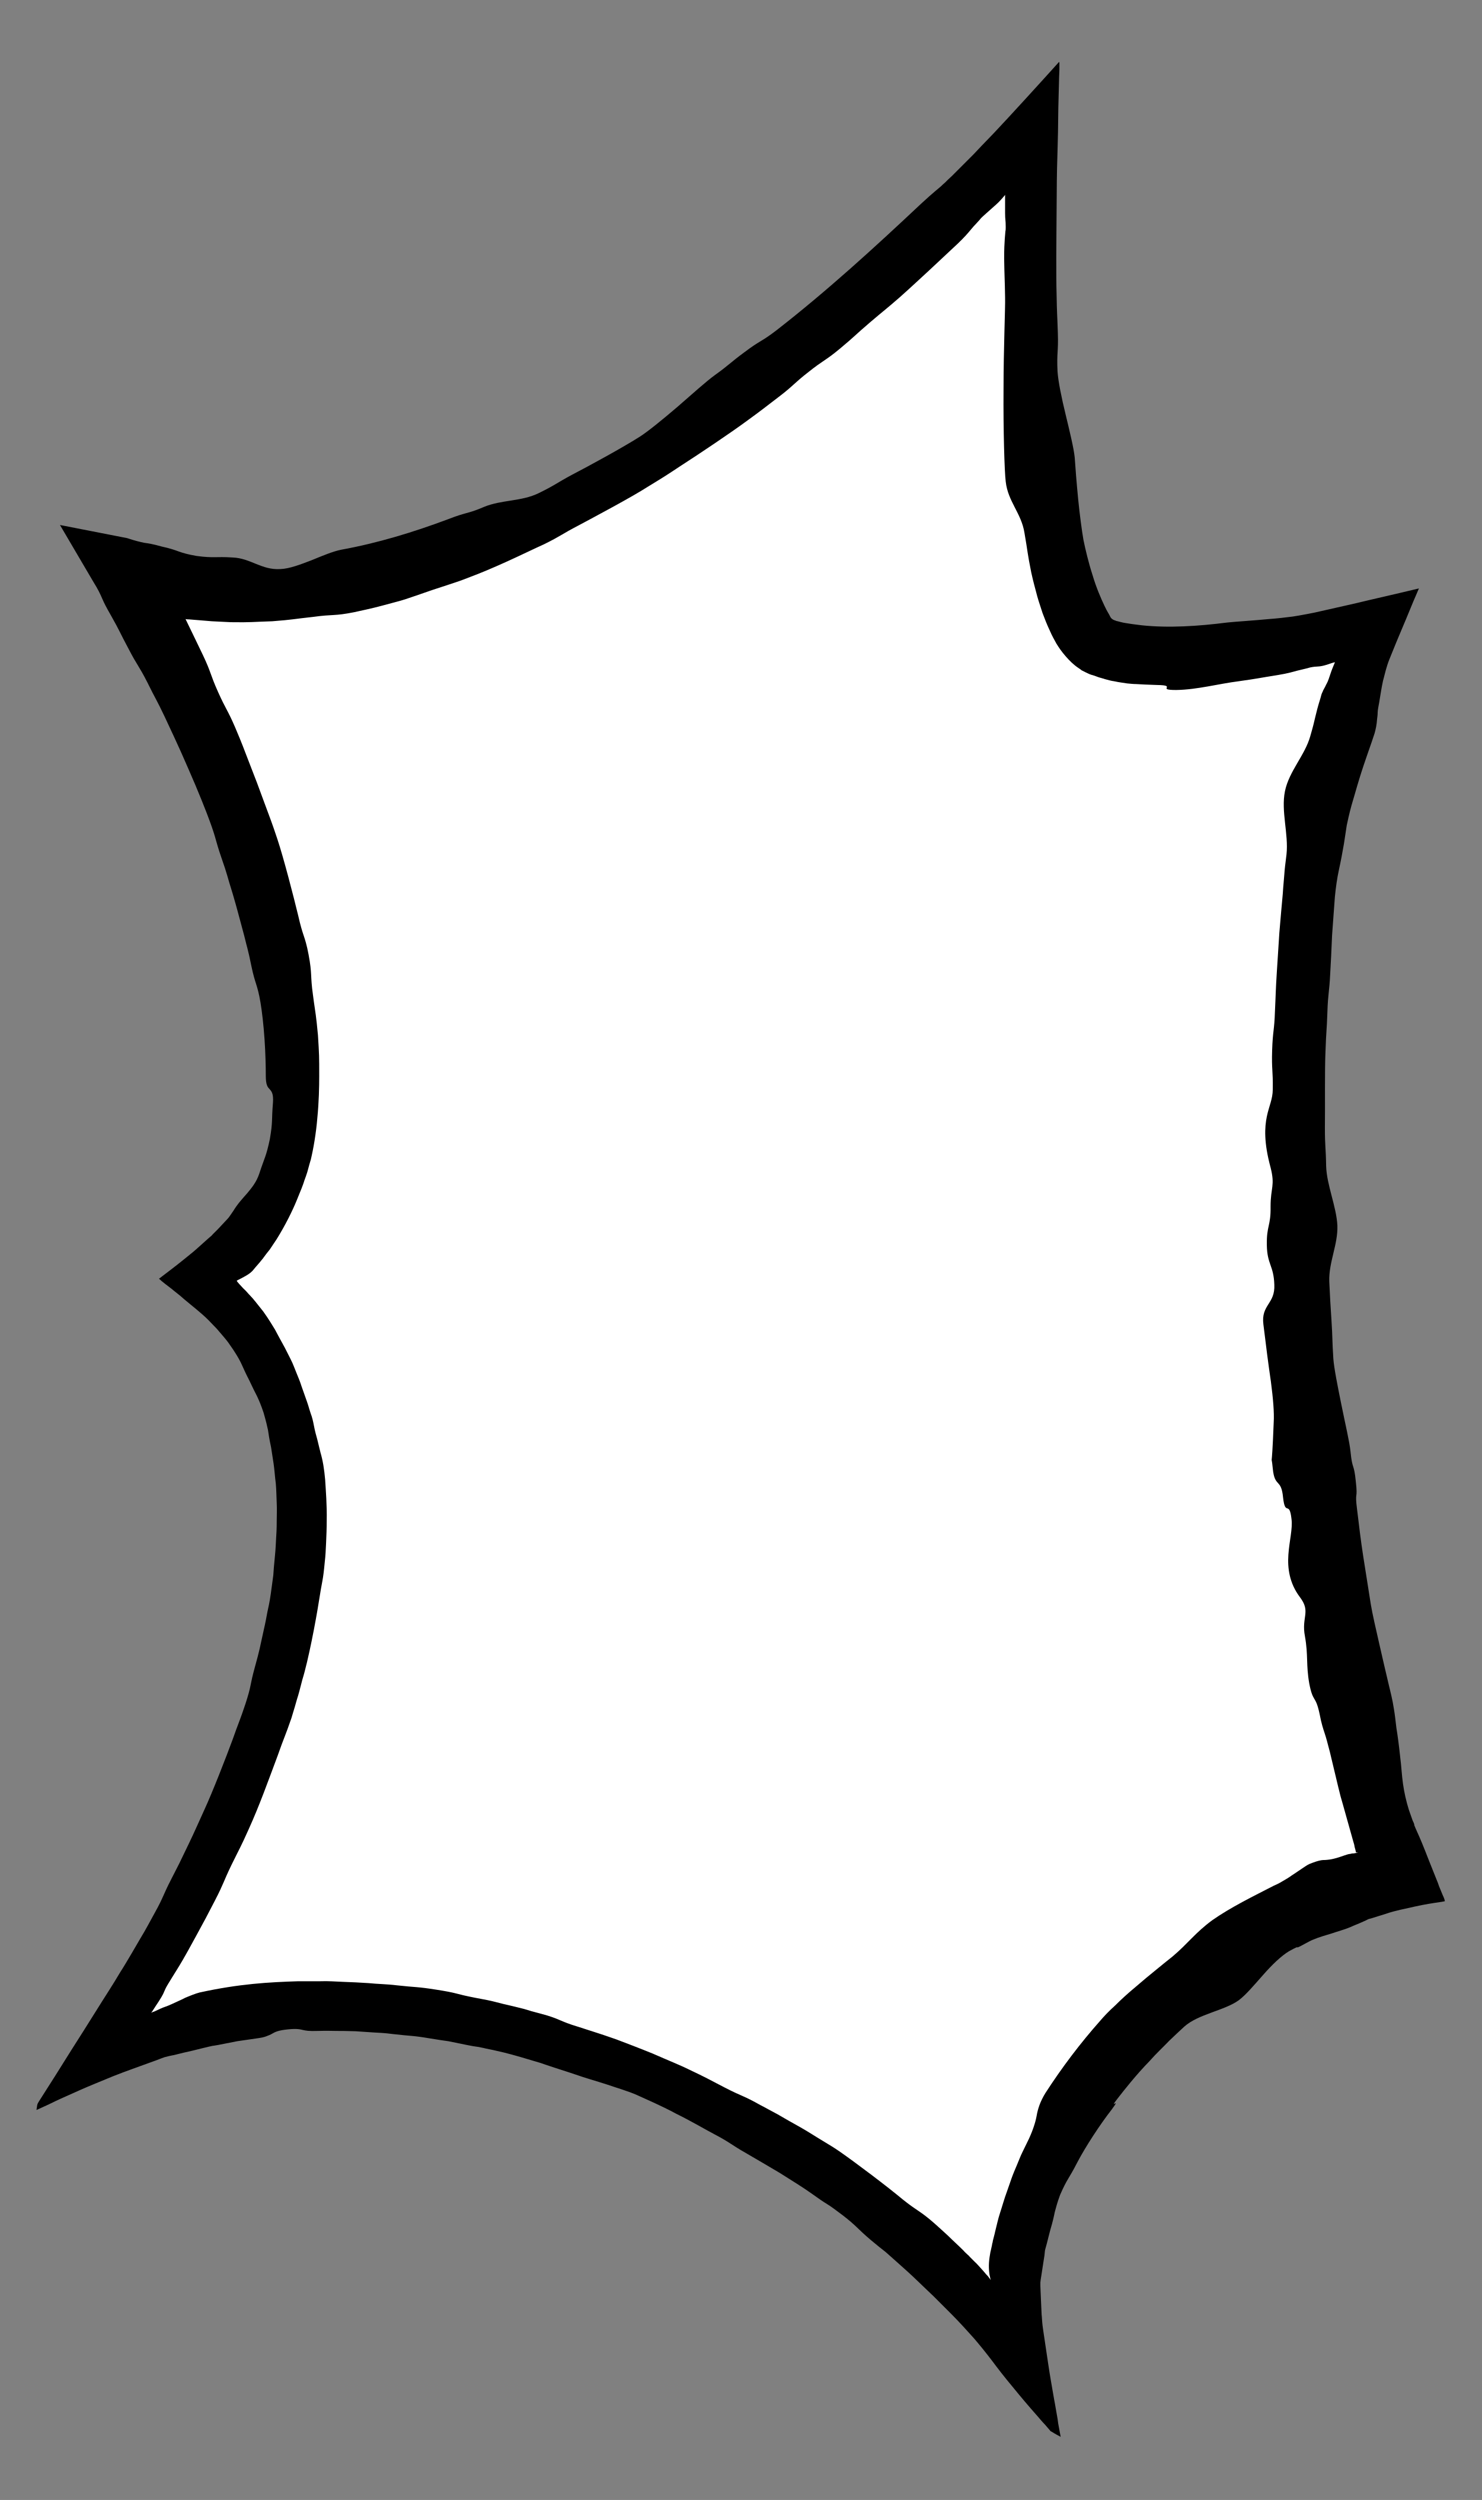 <!--?xml version="1.0" encoding="utf-8"?-->
<!-- Generator: Adobe Illustrator 25.2.3, SVG Export Plug-In . SVG Version: 6.00 Build 0)  -->
<svg version="1.1" id="_x34_" xmlns="http://www.w3.org/2000/svg" xmlns:xlink="http://www.w3.org/1999/xlink" x="0px" y="0px" viewBox="0 0 474.5 800" style="enable-background:new 0 0 474.5 800;" xml:space="preserve">
<rect x="0" y="0" width="474.5" height="800" fill="#808080" stroke="none"/>
<style type="text/css">
	.stblack{fill:#000000;}
	.st0{fill:#FFFFFF;}
</style>
<g>
	<path class="st0" d="M37.9,181.3C166.5,225.9,331.7,39.7,331.7,39.7s-5.2,157.4,21,167.9c26.2,10.5,89.2-7.9,89.2-7.9
		s-17.3,39.5-21,78.7c-10.5,110.2,0,254.4,28.9,322.6c-49.8,5.2-139,78.7-123.3,152.1c-70.8-89.2-207.2-139-296.4-94.4
		c86.6-133.8,78.7-215.1,34.1-249.2C142.9,354.4,37.9,181.3,37.9,181.3z"></path>
	<path class="stblack" d="M462.7,608.7L462.7,608.7C462.7,608.7,462.7,608.7,462.7,608.7L462.7,608.7z"></path>
	<path class="stblack" d="M461.9,606.4c-0.3-0.7-0.5-1.2-0.7-1.7c-0.4-0.9-0.6-1.5-0.8-2.1c-0.5-1.2-1-2.5-2.8-7c-1.9-4.9-2.9-7.3-4-9.7l-0.4-0.9
		l-0.2-0.5l-0.1-0.2l-0.1-0.4l0-0.1c-0.1-0.4-0.3-0.8-0.5-1.2c-0.3-0.9-0.7-2-1.2-3.4c-0.9-2.9-1.5-5.6-1.9-8.4
		c-0.4-2.8-0.5-5.6-0.9-8.6c-0.4-3.8-0.8-6.8-1.2-9.2c-0.3-2.5-0.5-4.4-0.8-6.1c-0.5-3.3-1.1-5.4-1.8-8.4c-0.7-2.9-1.8-7.7-2.9-12.5
		c-1.1-4.8-2.2-9.6-2.7-12.6l-2.4-15.2c-0.8-5.1-1.4-10.2-2-15.2c-0.8-6.1,0.3-2.8-0.4-8.9c-0.6-6.1-1.1-3.5-1.7-9.6
		c-0.3-3.1-1.7-8.9-2.9-14.9c-1.2-5.9-2.4-11.9-2.6-14.9c-0.4-6.1-0.2-6.2-0.6-12.3c-0.4-6.1-0.4-6.2-0.7-12.3
		c-0.2-6.2,2.8-11.8,2.6-17.9c-0.3-6.1-3.4-12.9-3.6-19c-0.1-6.2-0.4-6.2-0.4-12.3c0.1-6.2-0.1-18.5,0.2-24.7
		c0.2-6.2,0.4-6.2,0.6-12.3c0.2-6.2,0.6-6.1,0.9-12.3c0.2-3.1,0.4-7.7,0.6-12.3c0.3-4.6,0.7-9.2,0.9-12.3c0.3-3.1,0.7-5.9,1.3-8.7
		c0.6-2.7,1.1-5.4,1.6-8.3c0.9-5.9,0,0,0.9-5.9c0.3-1.5,0.8-3.7,1.5-6.3c0.8-2.6,1.6-5.6,2.5-8.5c1.8-5.9,4-11.7,4.9-14.6
		c0.4-1.4,0.7-2.9,0.8-4.5c0.1-0.8,0.2-1.5,0.2-2.3c0-0.6,0.3-2.1,0.5-3.2c0.4-2.4,0.7-4.5,1.2-6.8c0.6-2.3,1.1-4.5,2-6.8
		c3.7-9.2,3.9-9.3,7.7-18.6c0.5-1.2,1.1-2.5,1.8-4.2c-4.5,1.1-10.2,2.4-15.8,3.7c-5.7,1.4-11.4,2.6-15.7,3.6
		c-1.2,0.3-2.7,0.6-4.3,0.9c-1.6,0.3-3.8,0.7-4.6,0.8c-2.3,0.3-4.9,0.6-7.6,0.8c-5.2,0.5-10.4,0.8-13.3,1.1
		c-9.4,1.2-18.9,1.8-27.4,0.9c-2.6-0.3-3.9-0.5-5.1-0.7c-0.6-0.1-1.2-0.2-1.9-0.4c-0.3-0.1-0.8-0.2-1.2-0.3
		c-0.2-0.1-0.5-0.2-0.8-0.3c-0.8-0.4-1-0.8-1.2-1.2c-0.1-0.2-0.3-0.6-0.6-1.1c-0.3-0.5-0.7-1.2-1.2-2.3c-1-2.1-2.6-5.7-3.8-9.8
		c-1.3-4-2.3-8.3-2.9-11.2c-0.5-2.9-1.2-8-1.7-13.1c-0.5-5.1-0.9-10.3-1.1-13.3c-0.3-3-1.6-8.3-2.9-13.7c-1.3-5.3-2.4-10.7-2.6-13.8
		c-0.3-6.1,0.3-6.2,0.1-12.3c-0.2-6.2-0.3-6.2-0.4-12.3c-0.1-3.1-0.1-7.7-0.1-12.3c0-5.5,0.1-11,0.1-14.6c0.1-9.6,0-9.6,0.3-19.3
		c0.3-9.9,0.1-9.6,0.4-19.4c0-1.2,0.1-2.5,0.1-4c0-0.8,0.1-1.6,0.1-2.5c0-0.4,0-0.9,0-1.4c0-0.2,0-0.5,0-0.7l-0.1-0.3
		c-6.3,7-15.7,17.3-20.8,22.7c-3.4,3.5-5.1,5.3-6.7,7c-1.7,1.7-3.4,3.4-6.8,6.8c-0.9,0.8-1.6,1.5-2.3,2.2c-0.5,0.4-0.9,0.8-1.2,1.1
		c-0.7,0.6-1.3,1.1-1.9,1.6c-1.2,1-2.3,2-4.6,4.1c-14.9,14-30,27.8-46.2,40.4c-4.8,3.7-5.2,3.2-10.1,6.9c-4.9,3.6-4.7,3.9-9.7,7.5
		c-2.5,1.8-7.2,6-11.9,10.1c-4.8,4.1-9.7,8.1-12.3,9.7c-5.2,3.3-16,9.2-21.4,12c-5.4,2.9-5.2,3.2-10.7,5.9
		c-5.5,2.7-11.9,2.1-17.5,4.4c-2.8,1.2-4.2,1.6-5.7,2c-1.4,0.4-2.9,0.8-5.7,1.9c-11.2,4.2-22.7,7.7-34.3,9.8c-1.5,0.3-3,0.8-4.6,1.4
		c-1.6,0.6-3.3,1.3-5,2c-3.4,1.3-7,2.7-9.9,2.8c-6,0.4-9.6-3.5-15.3-3.7c-2.9-0.2-4.3-0.1-5.8-0.1c-1.4,0-2.9,0-5.8-0.4
		c-2.8-0.5-4.2-0.9-5.6-1.4c-1.4-0.5-2.7-1-5.5-1.6c-2.8-0.8-4.2-1-5.6-1.2c-1.4-0.3-2.8-0.6-5.5-1.5L19.2,168l10.7,18.2
		c1.5,2.4,2.2,3.9,2.8,5.3c0.6,1.4,1.3,2.8,2.8,5.4c3,5.3,2.8,5.4,5.7,10.8c2.8,5.4,3.2,5.2,6,10.7c2.7,5.5,2.9,5.4,5.5,10.9
		c1.3,2.8,4.6,9.7,7.6,16.7c3.1,7,5.9,14.1,6.9,16.9c2.1,5.7,1.7,5.8,3.7,11.6c2,5.7,1.8,5.8,3.6,11.5c1.7,5.8,1.6,5.8,3.2,11.6
		c0.8,2.9,1.1,4.4,1.5,5.8c0.4,1.5,0.7,2.9,1.3,5.8c1.2,5.8,1.9,5.7,2.9,11.6c0.5,2.9,1,7.4,1.3,11.8c0.3,4.4,0.4,8.8,0.4,11.7
		c0,2.9,0.6,3.6,1.2,4.2c0.6,0.7,1.3,1.4,1.1,4.3c-0.5,5.9,0,5.9-1,11.7c-1.2,5.7-1.6,5.6-3.4,11.1c-0.9,2.7-2.4,4.5-3.9,6.3
		c-1.5,1.7-3,3.3-4.4,5.6c-0.8,1.1-1.3,2-1.9,2.6c-0.6,0.6-1,1.1-1.5,1.6c-0.5,0.5-0.9,1-1.5,1.6c-0.3,0.3-0.6,0.6-1,1
		c-0.2,0.2-0.4,0.4-0.6,0.6c-0.2,0.2-0.5,0.6-0.8,0.8c-0.2,0.2-0.5,0.4-0.7,0.6l-3.8,3.4c-1.2,1.1-2.7,2.2-4,3.3
		c-2.7,2.2-5.4,4.2-8,6.2c1.2,1.1,2.7,2.2,4,3.2c1.3,1.1,2.7,2.1,4,3.3c2.6,2.2,5.5,4.4,7.8,6.7l2.7,2.8c0.6,0.7,1.2,1.4,1.8,2.1
		c0.6,0.7,1.2,1.4,1.8,2.2l1.6,2.3c3.1,4.7,2.6,4.9,5.2,9.9c1.2,2.5,1.8,3.8,2.5,5.1c0.6,1.3,1.2,2.6,2.1,5.3
		c0.8,2.8,1.1,4.1,1.4,5.5c0.2,1.4,0.4,2.8,1,5.6c0.2,1.4,0.5,3.2,0.8,5.2c0.3,2,0.4,4.1,0.7,6.3c0.2,2.2,0.2,4.4,0.3,6.4
		c0.1,2,0,3.8,0,5.3c0,2.9-0.1,4.4-0.2,5.9c-0.1,1.5-0.1,2.9-0.4,5.9c-0.3,2.9-0.4,4.4-0.5,5.9c-0.2,1.5-0.4,3-0.8,5.9
		c-0.4,2.9-0.8,4.4-1.1,5.9c-0.3,1.5-0.5,2.9-1.2,5.9c-1.3,5.9-1.2,5.9-2.8,11.7c-0.8,2.9-1.1,4.4-1.4,5.9c-0.3,1.5-0.7,3-1.6,5.8
		c-1.9,5.7-2.1,5.7-4.1,11.4c-2.1,5.7-6.5,17-9.1,22.6c-1.3,2.8-3.1,7-5.1,11.1c-1,2.1-2,4.1-2.9,6c-1,1.9-1.8,3.6-2.5,4.9
		c-2.8,5.4-2.4,5.6-5.4,11c-1.5,2.7-2.9,5.4-4.5,8l-2.8,4.8c-1.2,2-2.4,4.1-3.7,6.1c-2.4,4.1-5.2,8.3-7.8,12.5
		c-2.6,4.2-5.3,8.4-7.9,12.5c-5.1,8.1-5.1,8.2-10.3,16.3c-0.1,0.2-0.2,0.3-0.3,0.5l-0.2,0.4l-0.1,0.4c0,0.2-0.1,0.5-0.1,0.7
		c-0.1,0.4-0.1,0.7-0.1,0.8c2.4-1.1,4.2-1.9,6.2-2.9c1-0.5,2-0.9,3.3-1.5c1.3-0.6,2.9-1.3,4.7-2.1c2.7-1.2,6.2-2.6,10.3-4.3
		c4-1.6,8.4-3.1,13-4.8c1.2-0.4,2.3-0.9,3.5-1.3c1.1-0.3,2-0.5,3.1-0.7c2-0.5,4-1,5.9-1.4c1.9-0.5,3.7-0.9,5.3-1.3
		c0.5-0.1,0.6-0.1,0.9-0.2c0.2,0,0.5-0.1,0.7-0.1c0.4-0.1,0.8-0.1,1.2-0.2l6.1-1.2c2.1-0.3,4.1-0.6,6.2-0.9c1.5-0.2,2.5-0.4,3.2-0.7
		c0.8-0.3,1.3-0.5,1.8-0.8c1-0.6,2.1-1.1,5.1-1.4c3-0.3,3.9,0,4.8,0.2c0.9,0.2,1.8,0.4,4.8,0.3c3-0.1,4.5,0,6,0c1.5,0,3,0,6,0.1
		c3,0.2,4.5,0.3,6,0.4c1.5,0.1,3,0.1,6,0.5c6,0.7,6,0.4,11.9,1.4c3,0.5,4.5,0.7,5.9,0.9c1.5,0.3,3,0.6,5.9,1.2
		c1.5,0.3,2.6,0.5,3.5,0.6c0.9,0.2,1.7,0.3,2.4,0.5c1.5,0.3,3,0.6,5.9,1.3c2.9,0.7,7.3,2,11.6,3.3c4.3,1.5,8.6,2.8,11.5,3.8
		c2.8,1,6.4,2,9.8,3.1c3.5,1.2,7,2.2,9.7,3.4c2.8,1.3,7.8,3.4,12.6,6c4.9,2.4,9.6,5.2,12.3,6.6c5.3,2.8,5.1,3.2,10.4,6.2
		c2.6,1.5,6.5,3.8,10.4,6.1c3.8,2.4,7.7,4.8,10.2,6.6c2.5,1.8,3.7,2.6,5,3.4c1.3,0.8,2.5,1.7,4.9,3.5c4.8,3.7,4.5,4.1,9.1,8
		c2.3,1.9,3.5,2.9,4.7,3.8c1.1,1,2.3,2,4.5,4c4.5,4,4.5,4.1,8.8,8.2c0.8,0.8,1.5,1.4,2.1,2c0.7,0.7,1.3,1.3,1.9,1.9
		c1.1,1.1,2,2,2.9,2.9c1.8,1.8,3.5,3.5,6.9,7.3c1.7,1.8,3,3.5,4.1,4.8c1.1,1.4,2,2.5,2.9,3.7c1.8,2.4,3.6,4.8,7.2,9.1
		c1.7,2.1,4.3,5.2,7.4,8.7c0.8,0.9,1.5,1.8,2.4,2.7c0.4,0.5,0.8,0.9,1.2,1.4c0.2,0.2,0.4,0.5,0.6,0.7l0.4,0.2
		c0.9,0.6,1.9,1.1,2.8,1.6l-0.5-2.7c-0.2-1-0.4-2.1-0.5-3.1c-0.4-2.1-0.7-4.2-1.1-6.2c-0.7-4-1.4-8-1.9-11.4c-0.5-3.4-1-6.6-1.4-9.4
		c-0.2-1.4-0.4-2.6-0.5-3.8c-0.1-0.9-0.1-1.8-0.2-2.5c-0.1-2.9-0.3-5.9-0.4-9.1c0-0.4,0-0.8,0-1.2l0.1-0.9c0.1-0.6,0.2-1.3,0.3-1.9
		c0.2-1.3,0.4-2.6,0.6-3.9l0.3-1.9l0.1-1c0-0.3,0.1-0.7,0.1-0.8c0.2-0.8,0.4-1.5,0.6-2.2c0.4-1.5,0.7-2.9,1.1-4.3
		c0.8-2.7,1.1-4.1,1.4-5.6c0.4-1.4,0.7-2.8,1.7-5.5c2.3-5.3,2.8-5.1,5.4-10.2c2.7-5.2,7.5-12.5,11.1-17.1c3.5-4.7-1.5,0.8,2.1-3.8
		c1.8-2.3,5.7-7.3,10.1-11.8c2.1-2.4,4.4-4.5,6.3-6.5c2-1.9,3.7-3.5,4.8-4.5c4.5-4,12.8-5.1,17.4-8.4c1.2-0.9,2.4-2.1,3.7-3.5
		c1.2-1.3,2.6-2.9,4.1-4.6c2.8-3.2,5.8-6.1,8.3-7.6c5.1-2.8,0.2,0.3,5.3-2.5c0.8-0.4,1.6-0.9,2.4-1.2c1.9-0.8,4-1.4,6-2
		c2-0.7,4-1.2,5.9-2c1.3-0.6,2.7-1.1,4.2-1.8c0.4-0.2,0.7-0.3,1.1-0.5c0.2-0.1,0.3-0.2,0.6-0.3l1.1-0.3c1.5-0.5,3-0.9,4.5-1.4
		c2.8-1,6.2-1.6,9.2-2.3c3.1-0.7,5.8-1.1,8.5-1.5c0.4-0.1,0.8-0.1,1-0.2l0.1,0v0C462.6,608,462.2,607,461.9,606.4z M434.8,592.9
		l-0.9,0.1c-0.3,0.1-0.5,0.1-0.7,0.1c-0.2,0-0.4,0-0.6,0.1c-0.2,0-0.4,0.1-0.7,0.1c-0.1,0-0.3,0.1-0.4,0.1c-0.6,0.2-1.3,0.4-2.1,0.7
		c-3.3,1.1-4.2,1-5.1,1.1c-0.9,0-1.9,0-5.1,1.3c-0.7,0.3-1.8,1.1-3.3,2.1c-0.7,0.5-1.5,1-2.4,1.6c-0.8,0.6-1.8,1.2-2.7,1.7
		c-1.6,1-2.7,1.4-2.9,1.5c-6.8,3.5-13.8,6.9-19.8,11.1c-2.7,2-4.6,3.8-6.5,5.7c-1.9,1.9-3.7,3.8-6.2,5.9c-1.3,1-3.1,2.5-5.2,4.2
		c-2.1,1.7-4.4,3.6-6.7,5.6c-2.3,1.9-4.6,4-6.5,5.9c-2,1.8-3.6,3.5-4.7,4.8c-6.4,7.2-12.3,15-17.6,23.2c-1.7,2.8-2.4,5-2.8,7.3
		c-0.2,1.1-0.5,2.2-0.9,3.4c-0.4,1.2-0.9,2.5-1.6,4l-2,4.1c-0.7,1.4-1.2,2.8-1.8,4.2c-0.6,1.4-1.2,2.8-1.7,4.2l-1.5,4.3
		c-0.9,2.4-1.5,4.7-2.2,6.8c-0.7,2.1-1.1,4.2-1.6,6.1c-0.2,1-0.5,1.9-0.7,2.8l-0.1,0.6l-0.1,0.3l-0.1,0.6c-0.2,0.8-0.3,1.5-0.5,2.2
		c-0.4,2.3-0.7,4.2-0.3,7.1c0.1,0.4,0.2,0.9,0.3,1.4c0,0.1,0.1,0.3,0.1,0.4l0,0l-0.1-0.1l-0.1-0.2c-0.2-0.2-0.4-0.5-0.6-0.8
		c-0.5-0.5-1-1.1-1.5-1.7c-1.1-1.2-2.1-2.4-2.9-3.1c-0.4-0.4-0.9-0.9-1.4-1.4c-0.3-0.3-0.5-0.6-0.8-0.8c-0.4-0.4-0.9-0.8-1.3-1.3
		c-1.7-1.7-3.5-3.3-5-4.8c-1.6-1.5-3.1-2.8-4.3-3.9c-4.8-4.2-5.2-3.7-10.2-7.7c-4.9-4.1-15.1-11.8-20.3-15.4
		c-1.3-0.9-3.2-2.1-5.4-3.4c-2.2-1.3-4.6-2.9-7.1-4.3c-2.5-1.4-5-2.8-7.2-4.1c-2.3-1.2-4.2-2.3-5.6-3c-5.5-3.1-5.8-2.7-11.4-5.6
		c-5.6-2.9-5.6-3-11.3-5.7c-2.8-1.4-7.3-3.2-11.6-5.1c-4.4-1.8-8.9-3.5-11.8-4.6c-6-2.1-6-2-12.1-4c-6.1-1.8-5.9-2.6-12-4.2
		c-6.2-1.6-2.3-0.8-8.5-2.3c-3.1-0.7-4.7-1.1-6.2-1.5c-1.5-0.4-3.1-0.7-6.3-1.3c-3.1-0.6-4.7-1-6.2-1.4c-1.6-0.4-3.1-0.7-6.3-1.2
		c-6.3-1-6.4-0.7-12.7-1.4c-3.2-0.4-6.2-0.4-9-0.7c-2.8-0.2-5.5-0.3-8-0.4c-2.6-0.1-5-0.3-7.4-0.2c-2.4,0-4.7,0-7.1,0
		c-9.4,0.3-18.8,0.8-31.6,3.6c-0.7,0.2-1.4,0.4-2.4,0.8c-0.5,0.2-1,0.4-1.5,0.6c-0.5,0.2-1,0.4-1.5,0.7c-2,0.9-4.4,2.1-5.7,2.5
		c-0.9,0.3-1.9,0.8-3.2,1.4c-0.2,0.1-0.5,0.2-0.8,0.3l-0.4,0.2l0.3-0.4c0.4-0.6,0.7-1.1,1.1-1.7c0.7-1,1.3-2,1.8-2.8
		c1.3-2.2,0.8-2,2.2-4.3c0.7-1.2,1.8-2.9,2.9-4.7c2.5-4,4.7-8.2,6.2-10.9c3-5.5,3-5.5,5.9-11.1c2.9-5.6,2.6-5.8,5.3-11.4
		c2.8-5.7,2.9-5.6,5.5-11.4c3.5-7.7,6.3-15.6,9.3-23.6c2.1-6,2.3-5.9,4.4-12c0.9-3,1.4-4.6,1.8-6.1c0.5-1.5,0.9-3.1,1.7-6.2
		c1.9-6.1,4.3-18.7,5.3-25.1c0.5-3.2,0.8-4.8,1.1-6.4c0.3-1.6,0.5-3.2,0.8-6.4c0.2-1.6,0.3-3.6,0.4-5.9c0.1-2.2,0.2-4.7,0.2-7.1
		c0.1-4.9-0.3-9.8-0.5-13.1c-0.3-3.3-0.7-6-1.5-8.7l-1-4.1c-0.4-1.4-0.8-2.9-1.1-4.5c-0.3-1.6-0.6-2.8-1-3.8c-0.3-1-0.6-1.8-0.8-2.6
		c-0.5-1.6-1.1-3.1-2.2-6.3c-0.5-1.6-1-2.7-1.4-3.7c-0.4-1-0.7-1.7-1-2.5c-0.6-1.6-1.4-3-2.9-6c-1.6-2.9-2.4-4.4-3.2-5.9
		c-0.9-1.4-1.7-2.9-3.7-5.7c-2.1-2.6-3.1-4-4.3-5.2c-0.7-0.7-1-1.2-2.1-2.2c-0.4-0.4-0.8-0.9-1.2-1.3c-0.3-0.4-0.8-0.8-0.9-1.2
		c2.2-1.1,3.9-2,4.8-2.9l0.1-0.1l0,0l0.2-0.2c0.3-0.4,0.7-0.8,1-1.2c0.7-0.8,1.5-1.7,2.2-2.6c0.7-1,1.5-2,2.3-3
		c0.7-1.1,1.5-2.2,2.2-3.3c2.8-4.5,5.1-9.2,6.4-12.4c1.3-3.2,2-4.8,2.5-6.5c0.3-0.8,0.6-1.6,0.9-2.6c0.3-1,0.6-2.3,1.1-3.9
		c0.8-3.3,1.7-8.4,2.1-13.4c0.5-5,0.6-10,0.6-13.3c0-6.6,0-6.6-0.4-13.1c-0.3-3.3-0.5-4.9-0.7-6.5c-0.2-1.6-0.5-3.2-0.9-6.4
		c-0.9-6.4-0.2-6.5-1.4-12.9c-0.6-3.2-1.1-4.7-1.6-6.2c-0.5-1.5-1-3.1-1.7-6.2c-1.5-6.2-4.7-18.6-6.7-24.6c-2-6-2.1-6-4.3-12
		c-2.2-6-2.2-6-4.5-11.9c-2.3-5.9-2.2-5.9-4.7-11.8c-2.5-5.8-2.9-5.6-5.5-11.4c-2.6-5.8-2.1-6-4.8-11.7c-1.4-2.9-3.5-7.3-5.6-11.6
		c0.4,0.1,0.7,0.1,1.1,0.1c2.5,0.2,5,0.4,7.3,0.6c2.3,0.1,4.4,0.2,6.1,0.3c6.7,0.1,6.7-0.1,13.3-0.3c6.6-0.5,6.6-0.7,13.1-1.4
		c6.5-0.9,6.6-0.2,13.1-1.5c6.4-1.4,6.4-1.4,12.7-3.1c3.2-0.8,4.7-1.4,6.2-1.9c1.6-0.5,3.1-1.1,6.1-2.1c3.1-1,4.6-1.5,6.1-2
		c1.5-0.5,3.1-1,6.1-2.2c3-1.1,7.5-3,11.9-5c4.4-2,8.7-4.1,11.6-5.4c5.7-2.8,5.6-3.2,11.2-6.1c5.6-3,16.9-9,22.2-12.4
		c5.4-3.3,5.4-3.3,10.7-6.8c5.3-3.4,15.9-10.5,20.9-14.2c5.1-3.7,5.1-3.8,10.1-7.6c5-3.8,4.7-4.2,9.7-8.1c4.9-3.9,5.3-3.5,10.1-7.5
		c4.8-4,4.7-4.2,9.5-8.3c4.8-4.1,4.9-4,9.6-8.1c4.7-4.2,4.6-4.2,9.3-8.5c4.6-4.3,4.6-4.3,9.2-8.6c2.3-2.2,3.3-3.4,4.3-4.6
		c0.5-0.6,1-1.2,1.7-1.9c0.3-0.3,0.6-0.7,1-1.1c0.2-0.2,0.3-0.4,0.5-0.6c0.8-0.8,2.1-1.9,3.2-2.9c1.1-1,2.2-1.9,2.9-2.7
		c0.4-0.4,0.9-1,1.5-1.7l0.1-0.2l0,0.2l0,0.4c0,0.2,0,0.5,0,0.7c0,0.5,0,1.1,0,1.6c0,1.1,0,2.2,0,3c0,2.2,0.2,2.1,0.2,4.4
		c0,0.6,0,1-0.1,1.4c-0.1,0.9-0.1,1.6-0.2,2.4c-0.1,1.6-0.2,3.1-0.2,6.3c0.1,6.3,0.2,6.3,0.3,12.5c0.1,3.1-0.5,16.2-0.5,29.3
		c-0.1,13.1,0.3,26.4,0.7,29.6c0.7,6.4,5,10.1,6,16.4c1.1,6.3,0.9,6.4,2.2,12.8c0.7,3.2,1.2,4.8,1.6,6.4c0.4,1.6,0.9,3.2,2,6.5
		c0.6,1.6,1.4,3.7,2.5,6c0.5,1.2,1.2,2.4,1.9,3.7c0.8,1.3,1.6,2.5,2.9,4c1.2,1.4,2.6,2.8,4.1,3.8c0.4,0.3,0.8,0.5,1.1,0.8
		c0.4,0.2,0.8,0.4,1.2,0.6c0.8,0.4,1.6,0.8,2.5,1c0.7,0.2,1.3,0.5,2,0.7c0.6,0.2,1.2,0.3,1.7,0.5c1.1,0.3,2.1,0.6,3,0.7
		c1.8,0.4,3.1,0.5,4.2,0.7c1.1,0.1,2,0.2,2.8,0.2c1.7,0.1,3.4,0.2,6.8,0.3c6.7,0.1-0.6,1.6,6.1,1.6c6.7-0.1,13.6-2,20-2.8
		c6.4-0.9,6.3-1,12.6-2c3.1-0.5,4.7-1,6.2-1.4c0.8-0.2,1.6-0.4,2.5-0.6c0.5-0.1,0.8-0.2,1.5-0.4c2.4-0.5,2.2-0.1,4.4-0.6
		c1.6-0.4,2.3-0.8,3.6-1.1c0,0.1-0.2,0.5-0.4,1c-0.9,2.2-0.8,2.1-1.6,4.4c-0.2,0.6-0.4,1-0.6,1.4c-0.2,0.4-0.4,0.7-0.5,1
		c-0.2,0.4-0.4,0.7-0.6,1.1c-0.1,0.2-0.2,0.5-0.3,0.7l-0.1,0.2c-0.1,0.2-0.1,0.3-0.2,0.5c-0.1,0.3-0.2,0.7-0.3,1.1
		c-1.9,6.1-1.5,6.2-3.3,12.3c-1.7,6.1-6.8,11.2-8.1,17.6c-1.3,6.4,1.2,13.7,0.5,20.2c-0.4,3.2-0.6,4.8-0.7,6.4
		c-0.1,1.6-0.3,3.1-0.5,6.3c-0.3,3.1-0.7,7.8-1.1,12.5c-0.3,4.7-0.6,9.4-0.8,12.5c-0.4,6.3-0.3,6.3-0.6,12.5
		c-0.2,6.3-0.7,6.2-0.9,12.5c-0.2,6.3,0.3,6.3,0.2,12.5c0,3.1-1.2,5.3-1.9,8.7c-0.7,3.4-1,8.2,1.2,16.3c1.5,5.9,0,6.3,0,12.5
		c0.1,6.3-1.3,6-1.2,12.3c0.1,6.3,2.2,6.5,2.4,12.7c0.3,6.2-4.3,6.4-3.5,12.7c0.4,3.3,0.8,6.5,1.2,9.6c0.4,3.1,0.8,6,1.2,8.7
		c0.7,5.4,1.1,9.9,0.9,13.1c-0.7,18.1-0.9,8.4-0.3,14.7c0.6,6.3,2.7,3,3.3,9.3c0.7,6.3,2,0.7,2.7,6.9c0.4,3.1-0.7,7-1,11.4
		c-0.3,4.3,0.3,9.1,3.7,13.6c1.8,2.4,1.9,3.9,1.7,5.7c-0.2,1.8-0.7,3.7-0.1,6.8c1.1,6.2,0.3,9,1.4,15.2c1.2,6.2,2,3.5,3.3,9.7
		c0.6,3.1,1.1,4.6,1.6,6.1c0.5,1.5,0.9,3,1.7,6.1c0.9,3.7,1.8,7.5,2.7,11.3l0.7,2.8l0.8,2.8l1.6,5.7l1.6,5.7
		c0.4,1.3,0.3,1.1,0.4,1.4l0.1,0.6l0.3,1.1l0.1,0.5l0.1,0.2C434.9,592.9,435,592.9,434.8,592.9z"></path>
</g>
</svg>

